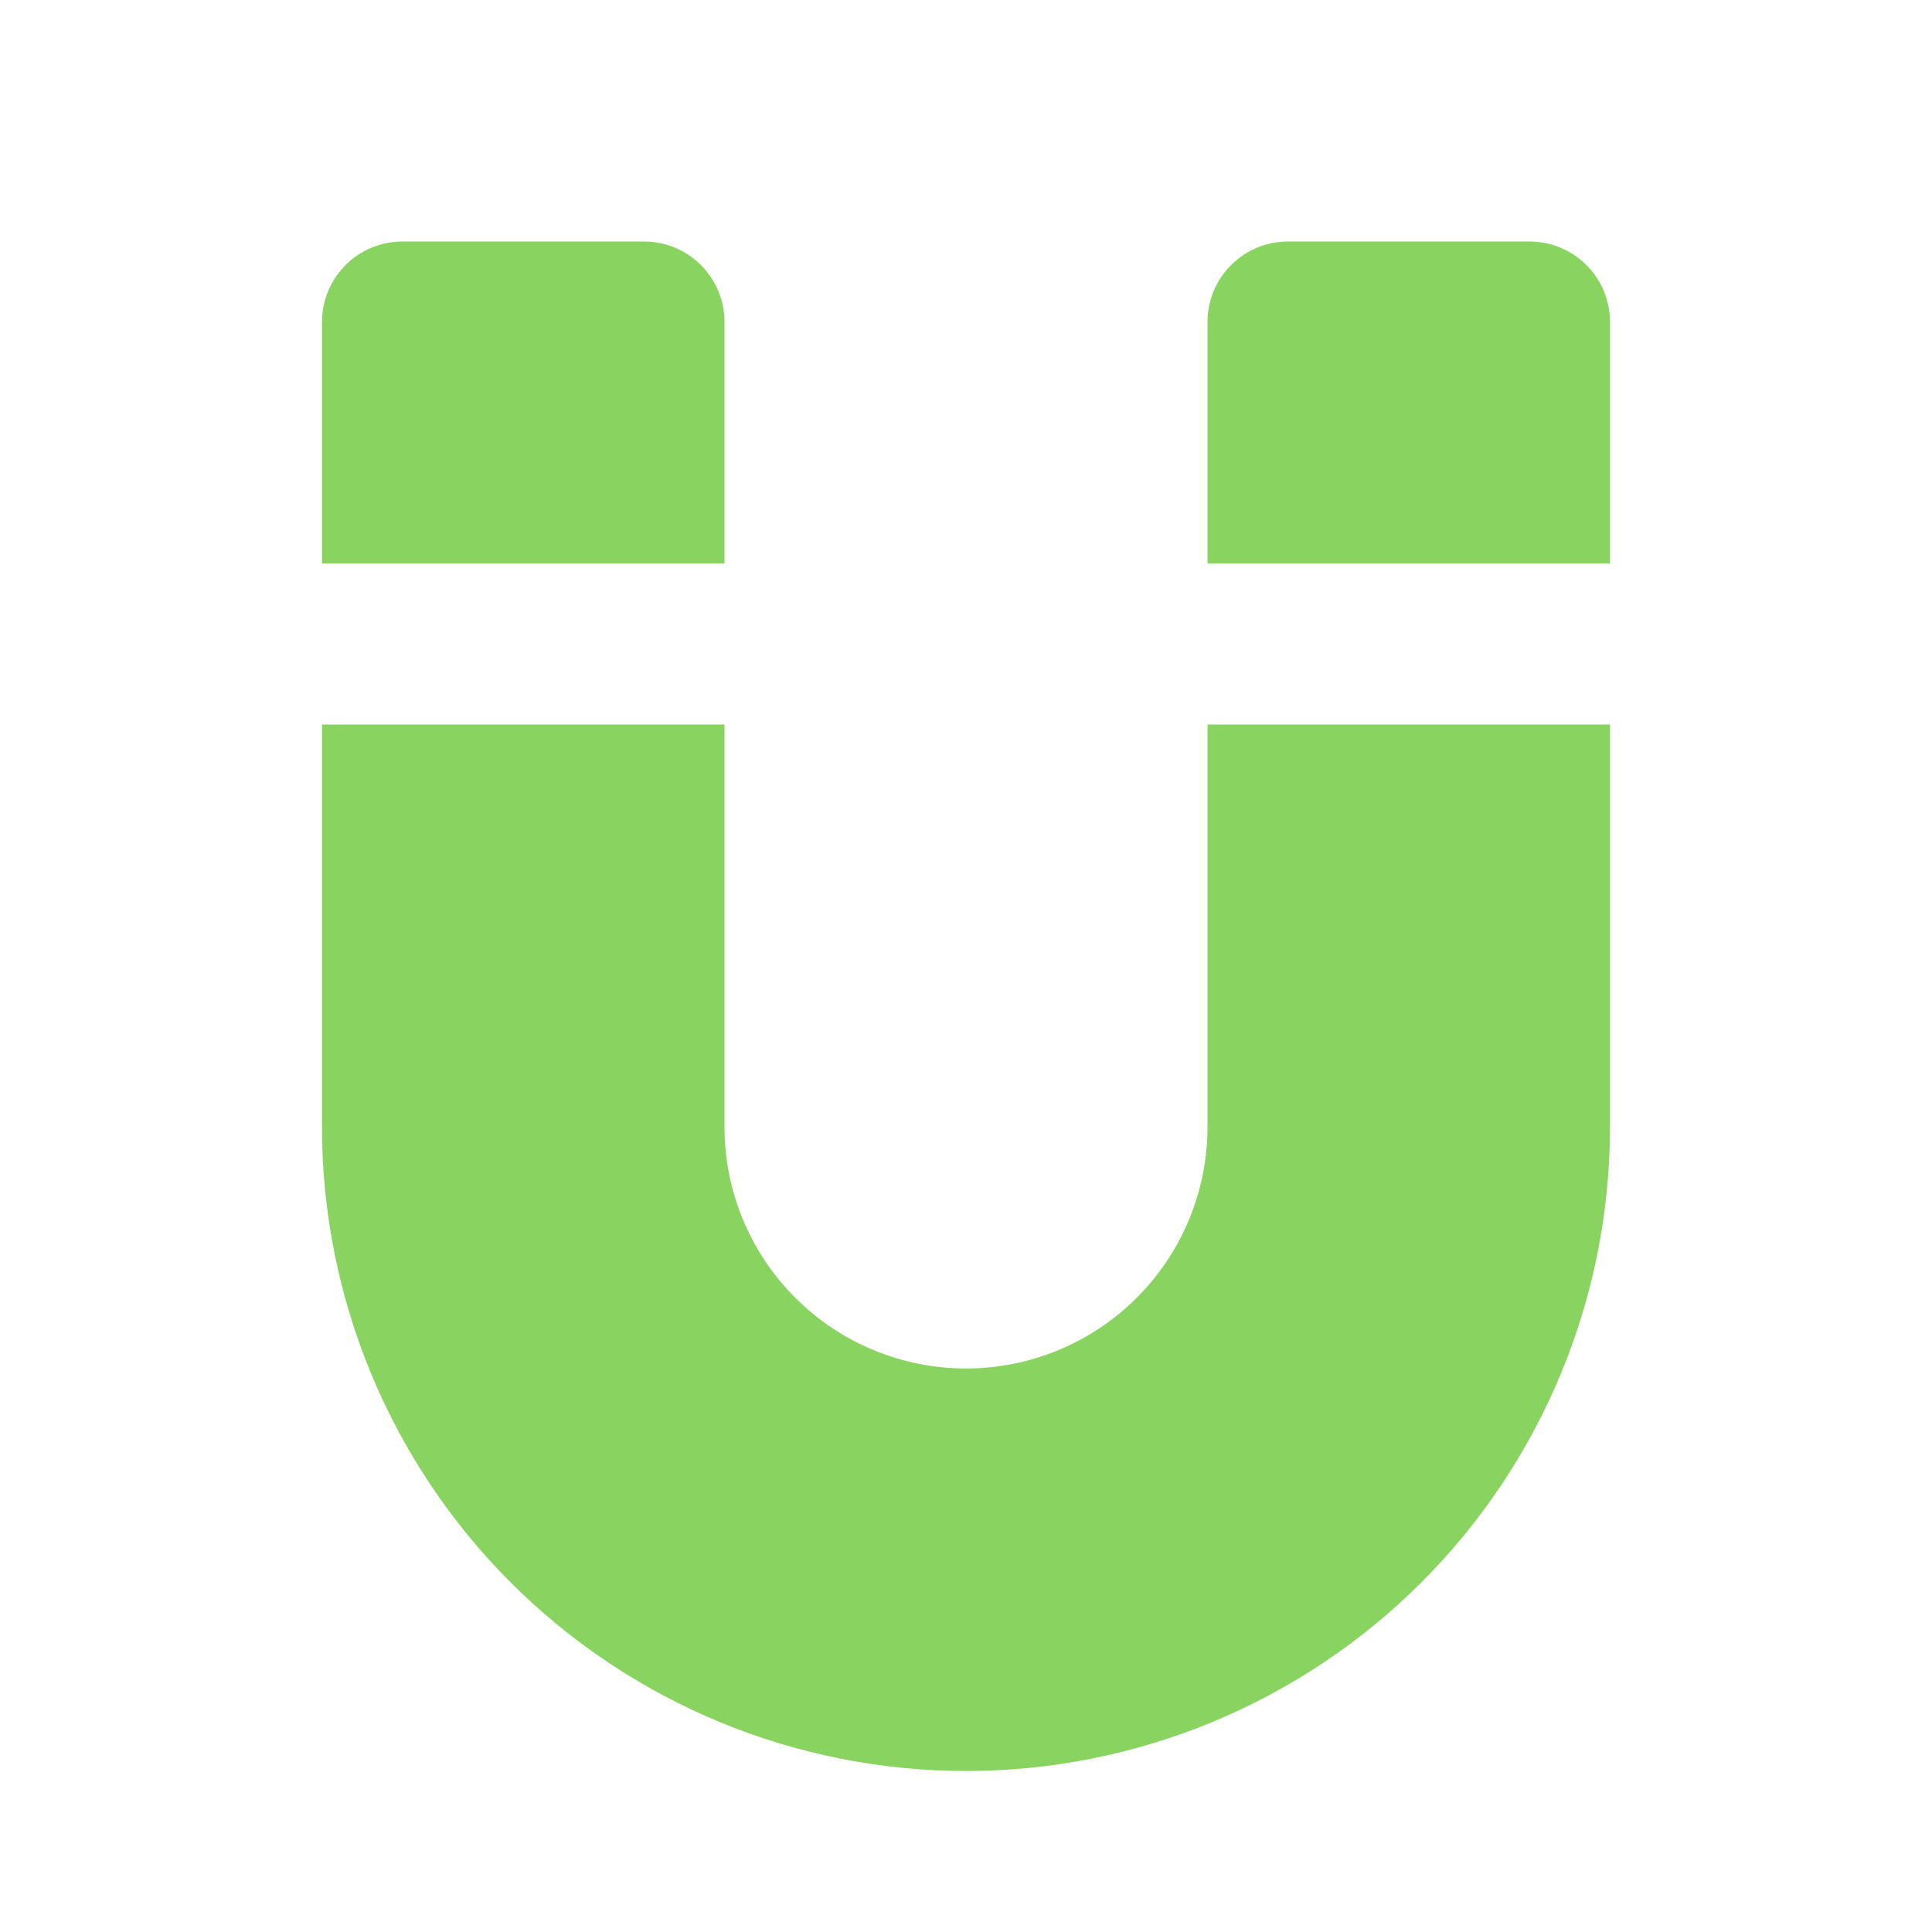 <svg width="24" height="24" viewBox="0 0 24 24" fill="none" xmlns="http://www.w3.org/2000/svg">
<path d="M8 3H5C4.735 3 4.48 3.105 4.293 3.293C4.105 3.48 4 3.735 4 4V7H9V4C9 3.735 8.895 3.48 8.707 3.293C8.52 3.105 8.265 3 8 3V3ZM15 4V7H20V4C20 3.735 19.895 3.48 19.707 3.293C19.52 3.105 19.265 3 19 3H16C15.735 3 15.48 3.105 15.293 3.293C15.105 3.48 15 3.735 15 4V4ZM15 14C15 14.796 14.684 15.559 14.121 16.121C13.559 16.684 12.796 17 12 17C11.204 17 10.441 16.684 9.879 16.121C9.316 15.559 9 14.796 9 14V9H4V14C4 16.122 4.843 18.157 6.343 19.657C7.843 21.157 9.878 22 12 22C14.122 22 16.157 21.157 17.657 19.657C19.157 18.157 20 16.122 20 14V9H15V14Z" fill="#89D360"/>
</svg>
